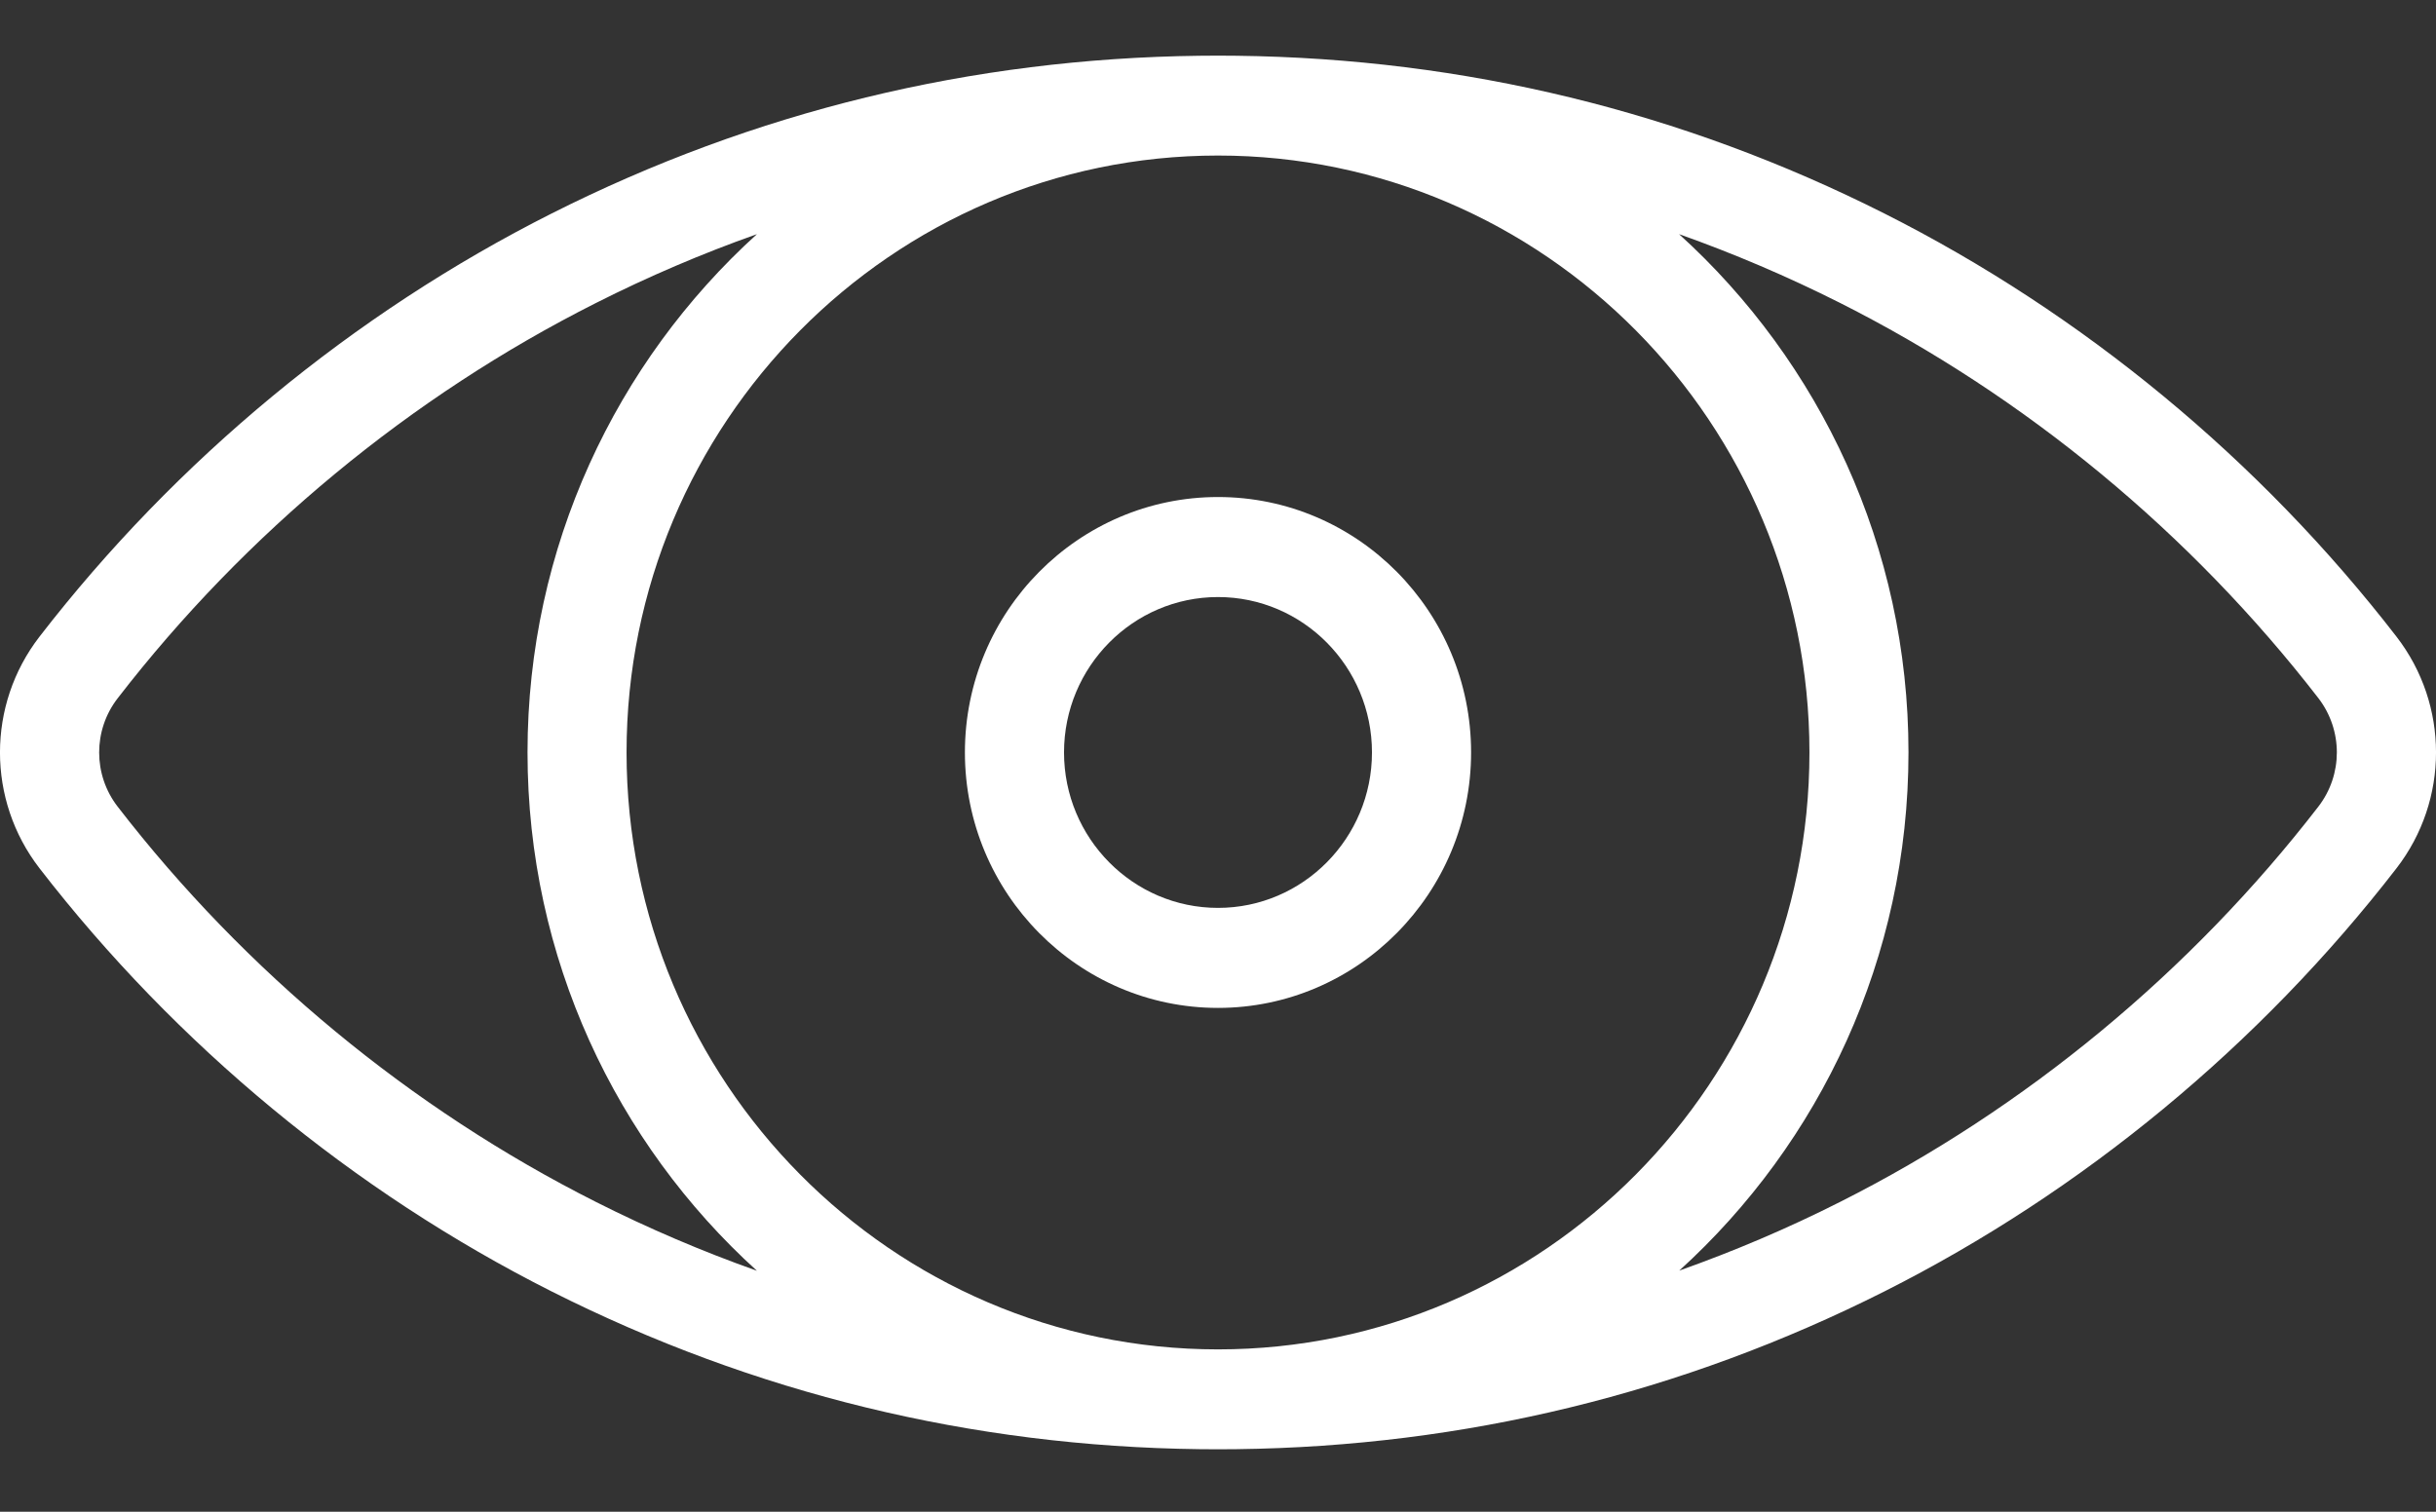 <svg width="29" height="18" viewBox="0 0 29 18" fill="none" xmlns="http://www.w3.org/2000/svg">
<rect x="0" y="0" width="29" height="18" fill="#333333" stroke="none"/>
<path d="M28.53 7.581C26.902 5.474 24.794 3.732 22.433 2.542C20.023 1.327 17.431 0.697 14.724 0.664C14.65 0.662 14.35 0.662 14.276 0.664C11.569 0.697 8.977 1.327 6.567 2.542C4.206 3.732 2.098 5.474 0.47 7.581C-0.157 8.393 -0.157 9.526 0.47 10.338C2.098 12.444 4.206 14.187 6.567 15.377C8.977 16.591 11.569 17.222 14.276 17.255C14.35 17.257 14.65 17.257 14.724 17.255C17.43 17.222 20.023 16.591 22.433 15.377C24.794 14.187 26.902 12.444 28.53 10.338C29.157 9.526 29.157 8.393 28.53 7.581ZM7.094 14.311C4.889 13.2 2.921 11.573 1.401 9.605C1.107 9.225 1.107 8.694 1.401 8.314C2.921 6.346 4.889 4.719 7.094 3.608C7.72 3.292 8.359 3.019 9.011 2.788C7.335 4.309 6.28 6.512 6.28 8.959C6.28 11.407 7.335 13.611 9.011 15.131C8.36 14.9 7.72 14.627 7.094 14.311ZM14.5 16.067C10.618 16.067 7.459 12.879 7.459 8.959C7.459 5.04 10.618 1.852 14.5 1.852C18.382 1.852 21.541 5.04 21.541 8.959C21.541 12.879 18.382 16.067 14.5 16.067ZM27.599 9.605C26.079 11.573 24.111 13.2 21.906 14.311C21.281 14.627 20.642 14.898 19.991 15.129C21.666 13.609 22.72 11.406 22.72 8.959C22.72 6.511 21.665 4.308 19.989 2.788C20.64 3.019 21.28 3.292 21.906 3.607C24.111 4.719 26.079 6.346 27.6 8.313C27.893 8.694 27.893 9.225 27.599 9.605Z" fill="white"/>
<path d="M14.5 5.918C12.839 5.918 11.487 7.282 11.487 8.959C11.487 10.636 12.839 12.001 14.5 12.001C16.161 12.001 17.513 10.636 17.513 8.959C17.513 7.282 16.162 5.918 14.5 5.918ZM14.5 10.81C13.489 10.81 12.667 9.98 12.667 8.959C12.667 7.939 13.489 7.109 14.5 7.109C15.511 7.109 16.333 7.939 16.333 8.959C16.333 9.98 15.511 10.81 14.5 10.81Z" fill="white"/>
</svg>
